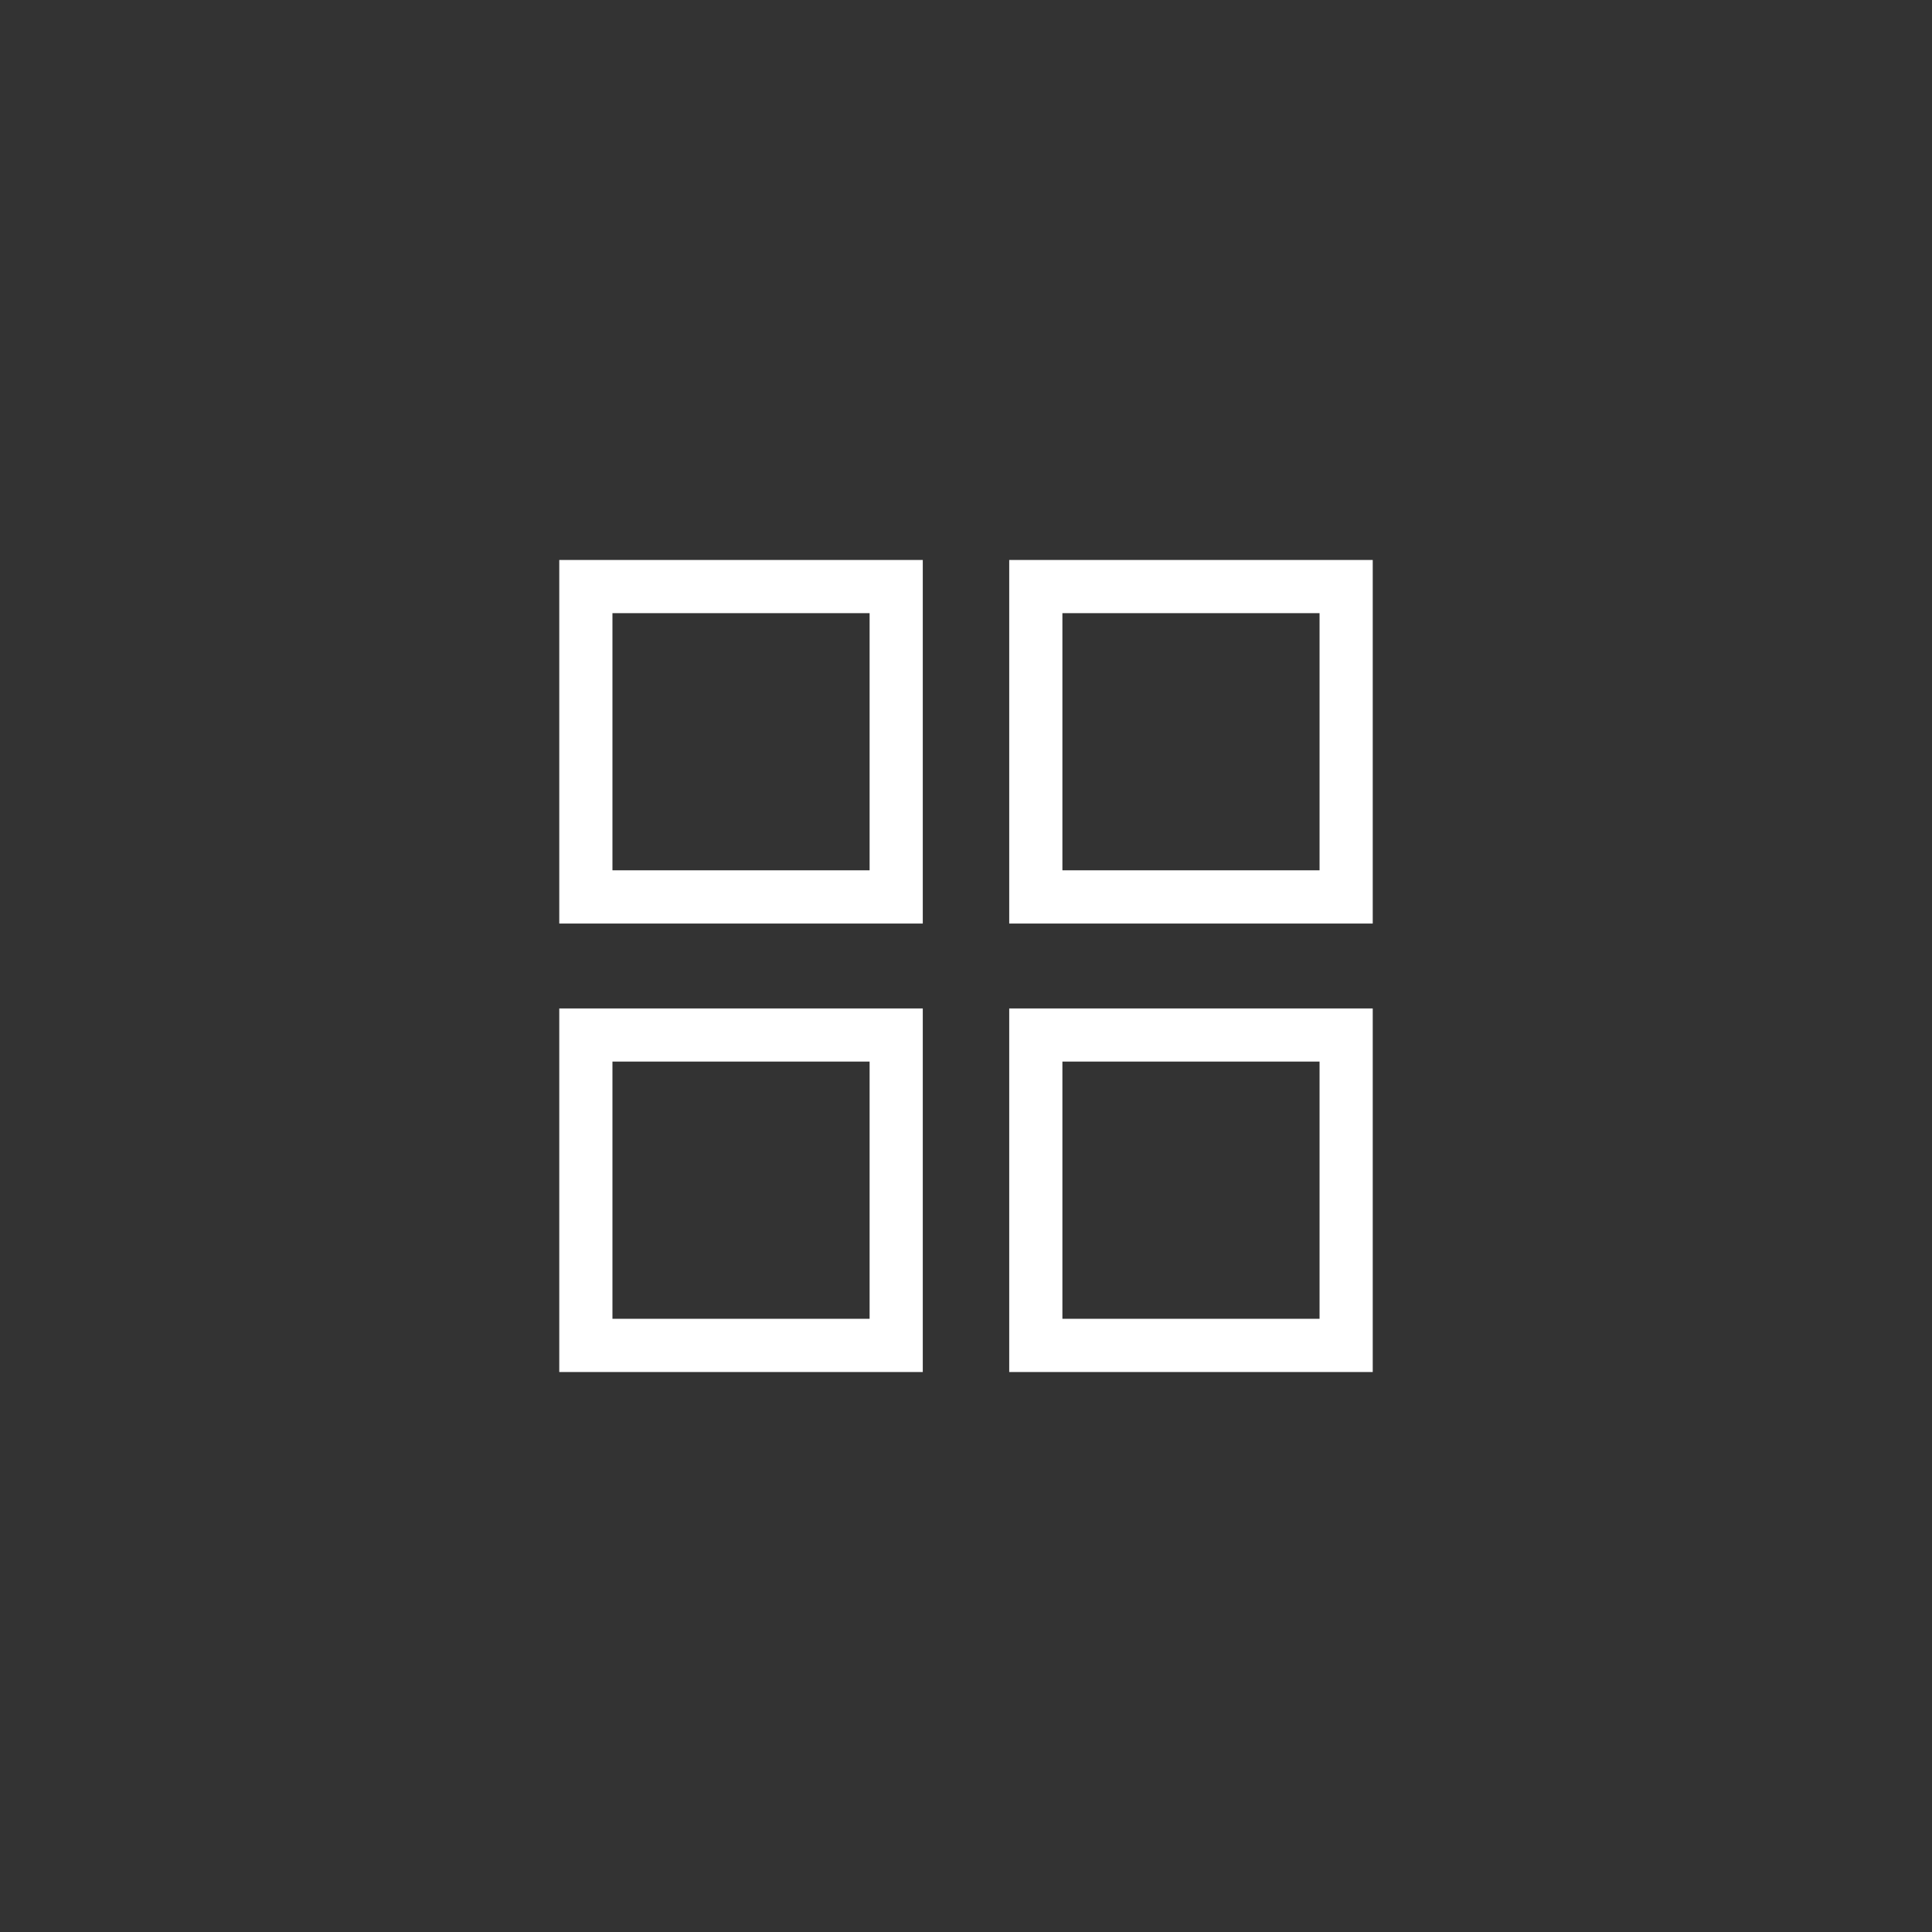 <?xml version="1.0" encoding="utf-8"?>
<!-- Generator: Adobe Illustrator 16.0.0, SVG Export Plug-In . SVG Version: 6.00 Build 0)  -->
<!DOCTYPE svg PUBLIC "-//W3C//DTD SVG 1.1//EN" "http://www.w3.org/Graphics/SVG/1.1/DTD/svg11.dtd">
<svg version="1.1" id="Layer_1" xmlns="http://www.w3.org/2000/svg" xmlns:xlink="http://www.w3.org/1999/xlink" x="0px" y="0px"
	 width="38px" height="38px" viewBox="0 0 38 38" enable-background="new 0 0 38 38" xml:space="preserve">
<rect x="0" y="0" width="38" height="38" fill="#333333" stroke="none"/>
<g>
	<g>
		<path fill="#FFFFFF" d="M18.15,18.165H11v-7.151h7.15V18.165z M12.046,17.118h5.058V12.06h-5.058V17.118z"/>
	</g>
	<g>
		<path fill="#FFFFFF" d="M27,18.165h-7.15v-7.151H27V18.165z M20.896,17.118h5.058V12.06h-5.058V17.118z"/>
	</g>
	<g>
		<path fill="#FFFFFF" d="M18.15,26.986H11v-7.151h7.15V26.986z M12.046,25.939h5.058v-5.059h-5.058V25.939z"/>
	</g>
	<g>
		<path fill="#FFFFFF" d="M27,26.986h-7.15v-7.151H27V26.986z M20.896,25.939h5.058v-5.059h-5.058V25.939z"/>
	</g>
</g>
</svg>
